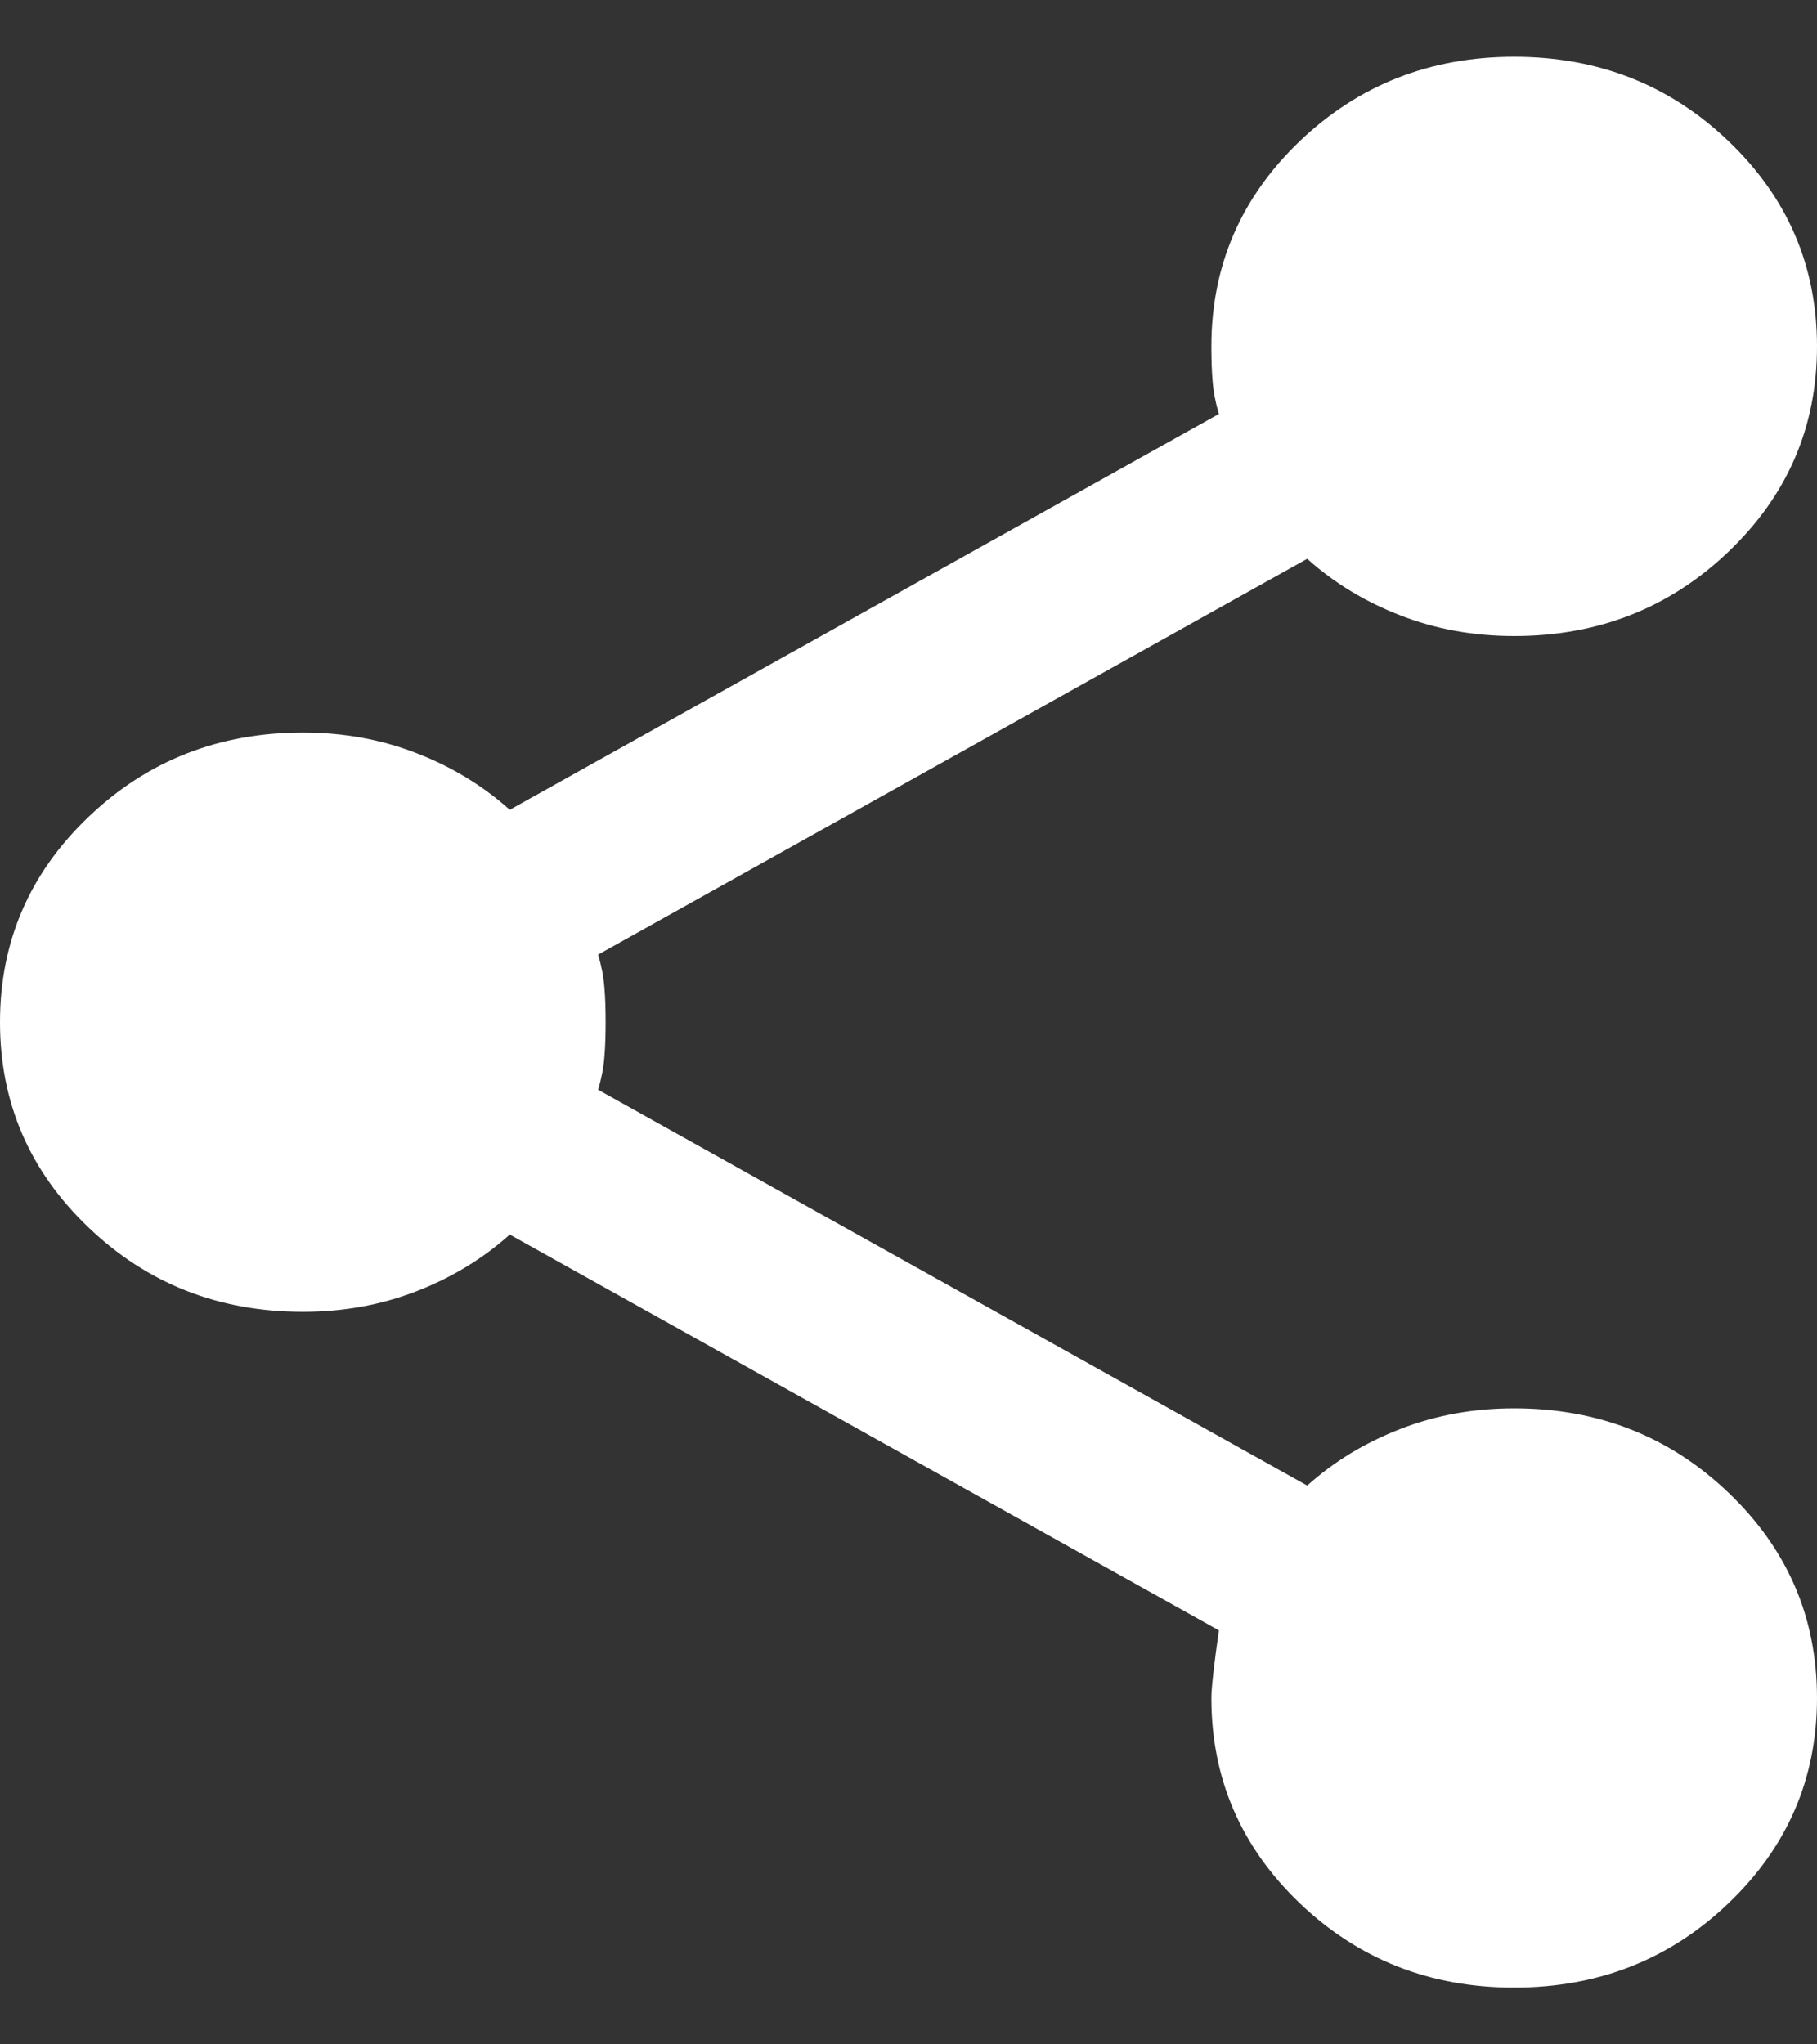 <svg width="16" height="18" viewBox="0 0 16 18" fill="none" xmlns="http://www.w3.org/2000/svg">
<rect x="0" y="0" width="16" height="18" fill="#333333" stroke="none"/>
<path id="Vector" d="M13.333 17.5C12.593 17.5 11.963 17.252 11.444 16.756C10.926 16.26 10.667 15.658 10.667 14.95C10.667 14.865 10.689 14.667 10.733 14.355L4.489 10.87C4.252 11.082 3.978 11.249 3.667 11.369C3.356 11.49 3.022 11.55 2.667 11.55C1.926 11.55 1.296 11.302 0.778 10.806C0.259 10.31 0 9.708 0 9C0 8.292 0.259 7.69 0.778 7.194C1.296 6.698 1.926 6.45 2.667 6.45C3.022 6.45 3.356 6.51 3.667 6.631C3.978 6.751 4.252 6.918 4.489 7.13L10.733 3.645C10.704 3.546 10.685 3.45 10.678 3.358C10.67 3.266 10.667 3.163 10.667 3.05C10.667 2.342 10.926 1.74 11.444 1.244C11.963 0.748 12.593 0.5 13.333 0.5C14.074 0.5 14.704 0.748 15.222 1.244C15.741 1.74 16 2.342 16 3.05C16 3.758 15.741 4.36 15.222 4.856C14.704 5.352 14.074 5.6 13.333 5.6C12.978 5.6 12.644 5.54 12.333 5.419C12.022 5.299 11.748 5.133 11.511 4.92L5.267 8.405C5.296 8.504 5.315 8.6 5.322 8.692C5.33 8.784 5.333 8.887 5.333 9C5.333 9.113 5.33 9.216 5.322 9.308C5.315 9.4 5.296 9.496 5.267 9.595L11.511 13.08C11.748 12.867 12.022 12.701 12.333 12.581C12.644 12.46 12.978 12.4 13.333 12.4C14.074 12.4 14.704 12.648 15.222 13.144C15.741 13.64 16 14.242 16 14.95C16 15.658 15.741 16.26 15.222 16.756C14.704 17.252 14.074 17.5 13.333 17.5Z" fill="white"/>
</svg>
